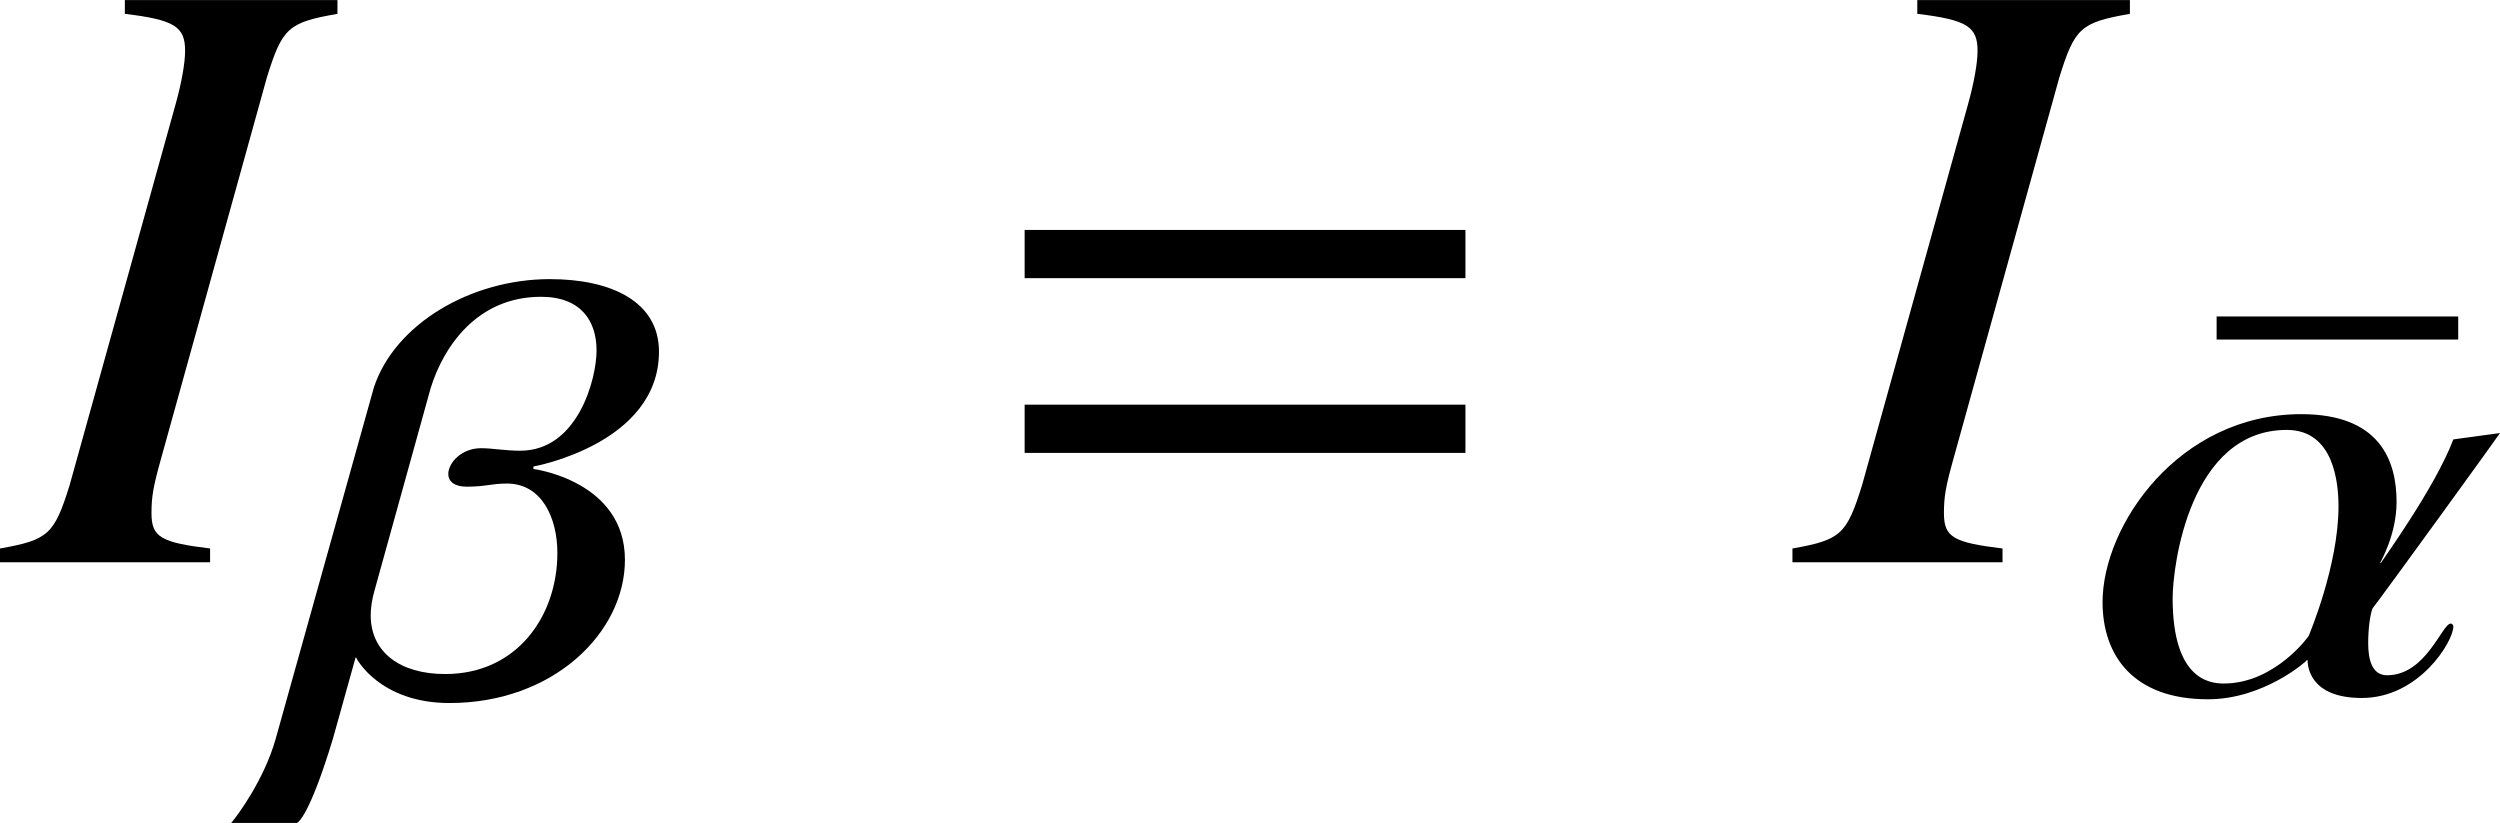 <?xml version='1.0' encoding='UTF-8'?>
<!-- This file was generated by dvisvgm 2.1.3 -->
<svg height='9.451pt' version='1.1' viewBox='77.041 56.307 28.715 9.451' width='28.715pt' xmlns='http://www.w3.org/2000/svg' xmlns:xlink='http://www.w3.org/1999/xlink'>
<defs>
<path d='M5.676 -3.263V-3.817H0.613V-3.263H5.676ZM5.676 -1.256V-1.81H0.613V-1.256H5.676Z' id='g6-61'/>
<path d='M-0.079 0H2.334V-0.158C1.77 -0.227 1.661 -0.287 1.661 -0.564C1.661 -0.752 1.681 -0.87 1.77 -1.187L2.986 -5.567C3.164 -6.141 3.233 -6.2 3.797 -6.299V-6.457H1.355V-6.299C1.928 -6.23 2.047 -6.151 2.047 -5.874C2.047 -5.735 2.007 -5.508 1.938 -5.261L0.722 -0.89C0.544 -0.316 0.475 -0.257 -0.079 -0.158V0Z' id='g18-73'/>
<path d='M4.753 -2.978L4.217 -2.905C4.007 -2.348 3.384 -1.493 3.384 -1.485H3.376C3.376 -1.493 3.565 -1.804 3.565 -2.188C3.565 -2.666 3.369 -3.195 2.471 -3.195C1.058 -3.195 0.188 -1.913 0.188 -1.036C0.188 -0.42 0.543 0.08 1.398 0.08C2.043 0.08 2.536 -0.362 2.536 -0.37H2.543C2.543 -0.312 2.558 0.065 3.166 0.065C3.826 0.065 4.217 -0.587 4.217 -0.754C4.217 -0.775 4.202 -0.79 4.188 -0.79C4.087 -0.79 3.905 -0.196 3.456 -0.196C3.282 -0.196 3.239 -0.377 3.239 -0.565C3.239 -0.725 3.26 -0.891 3.289 -0.964C3.398 -1.101 4.753 -2.971 4.753 -2.978ZM2.898 -2.137C2.898 -1.449 2.558 -0.659 2.558 -0.652S2.166 -0.101 1.58 -0.101C1.413 -0.101 0.993 -0.152 0.993 -1.08C0.993 -1.449 1.188 -3.014 2.304 -3.014C2.848 -3.014 2.898 -2.398 2.898 -2.137Z' id='g13-11'/>
<path d='M4.159 -3.913C4.159 -4.485 3.616 -4.746 2.905 -4.746C2 -4.746 1.123 -4.231 0.884 -3.5L-0.246 0.543C-0.377 1 -0.674 1.406 -0.754 1.5H0C0.007 1.5 0.138 1.442 0.413 0.536L0.674 -0.399H0.681C0.681 -0.391 0.949 0.123 1.753 0.123C2.949 0.123 3.768 -0.688 3.768 -1.522C3.768 -2.427 2.724 -2.565 2.717 -2.565V-2.594C2.724 -2.594 4.159 -2.855 4.159 -3.913ZM3.442 -3.927C3.442 -3.594 3.224 -2.775 2.565 -2.775C2.391 -2.775 2.246 -2.804 2.116 -2.804C1.891 -2.804 1.739 -2.637 1.739 -2.507C1.739 -2.427 1.804 -2.362 1.949 -2.362C2.174 -2.362 2.232 -2.398 2.413 -2.398C2.811 -2.398 2.992 -2.007 2.992 -1.601C2.992 -0.877 2.529 -0.21 1.703 -0.21C1.181 -0.21 0.848 -0.464 0.848 -0.884C0.848 -0.971 0.862 -1.065 0.891 -1.167L1.536 -3.492C1.681 -3.963 2.065 -4.543 2.804 -4.543C3.268 -4.543 3.442 -4.26 3.442 -3.927Z' id='g13-12'/>
<path d='M3.368 -3.877V-4.142H0.593V-3.877H3.368Z' id='g20-22'/>
</defs>
<g id='page1'>
<use x='77.12' xlink:href='#g18-73' y='62.765'/>
<use x='80.451' xlink:href='#g13-12' y='64.259'/>
<use x='88.197' xlink:href='#g6-61' y='62.765'/>
<use x='97.708' xlink:href='#g18-73' y='62.765'/>
<use x='101.908' xlink:href='#g20-22' y='64.084'/>
<use x='101.003' xlink:href='#g13-11' y='64.259'/>
</g>
</svg>